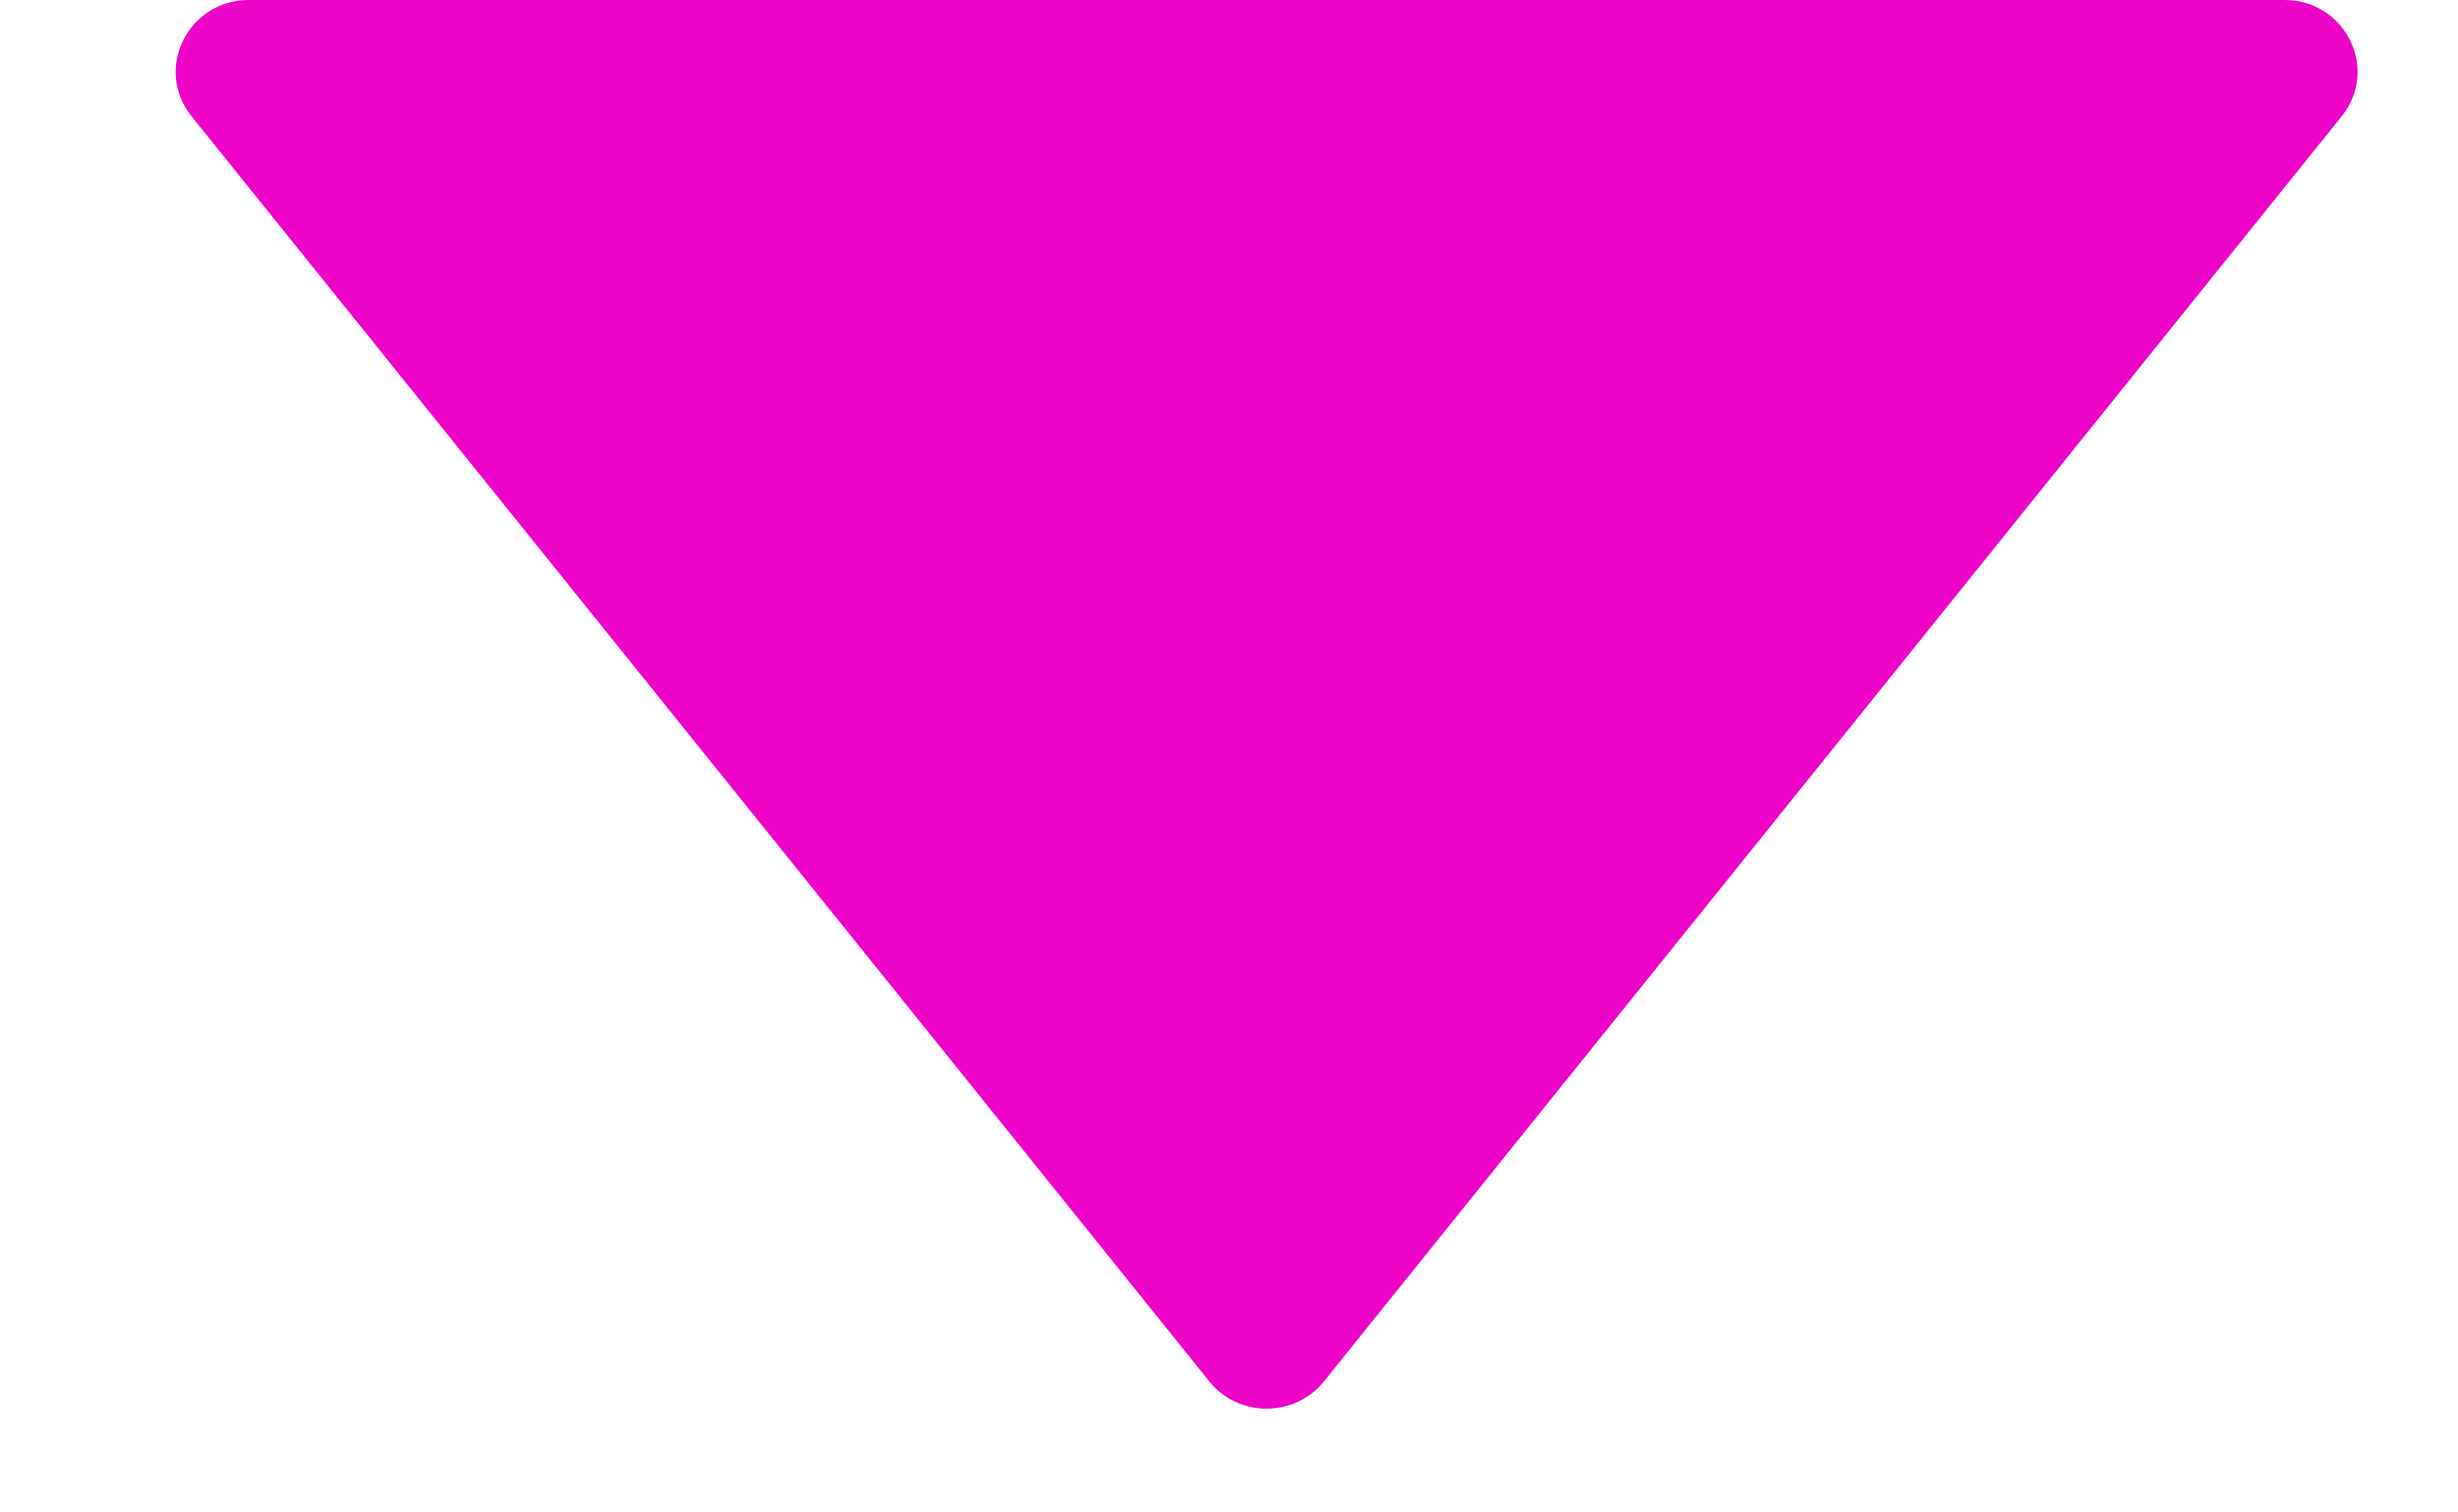 <svg width="13" height="8" viewBox="0 0 13 8" fill="none" xmlns="http://www.w3.org/2000/svg">
<path d="M12.082 0H1.316C0.993 0 0.813 0.366 1.013 0.615L6.396 7.307C6.55 7.499 6.847 7.499 7.002 7.307L12.385 0.615C12.585 0.366 12.405 0 12.082 0Z" fill="#EE03C9"/>
</svg>
